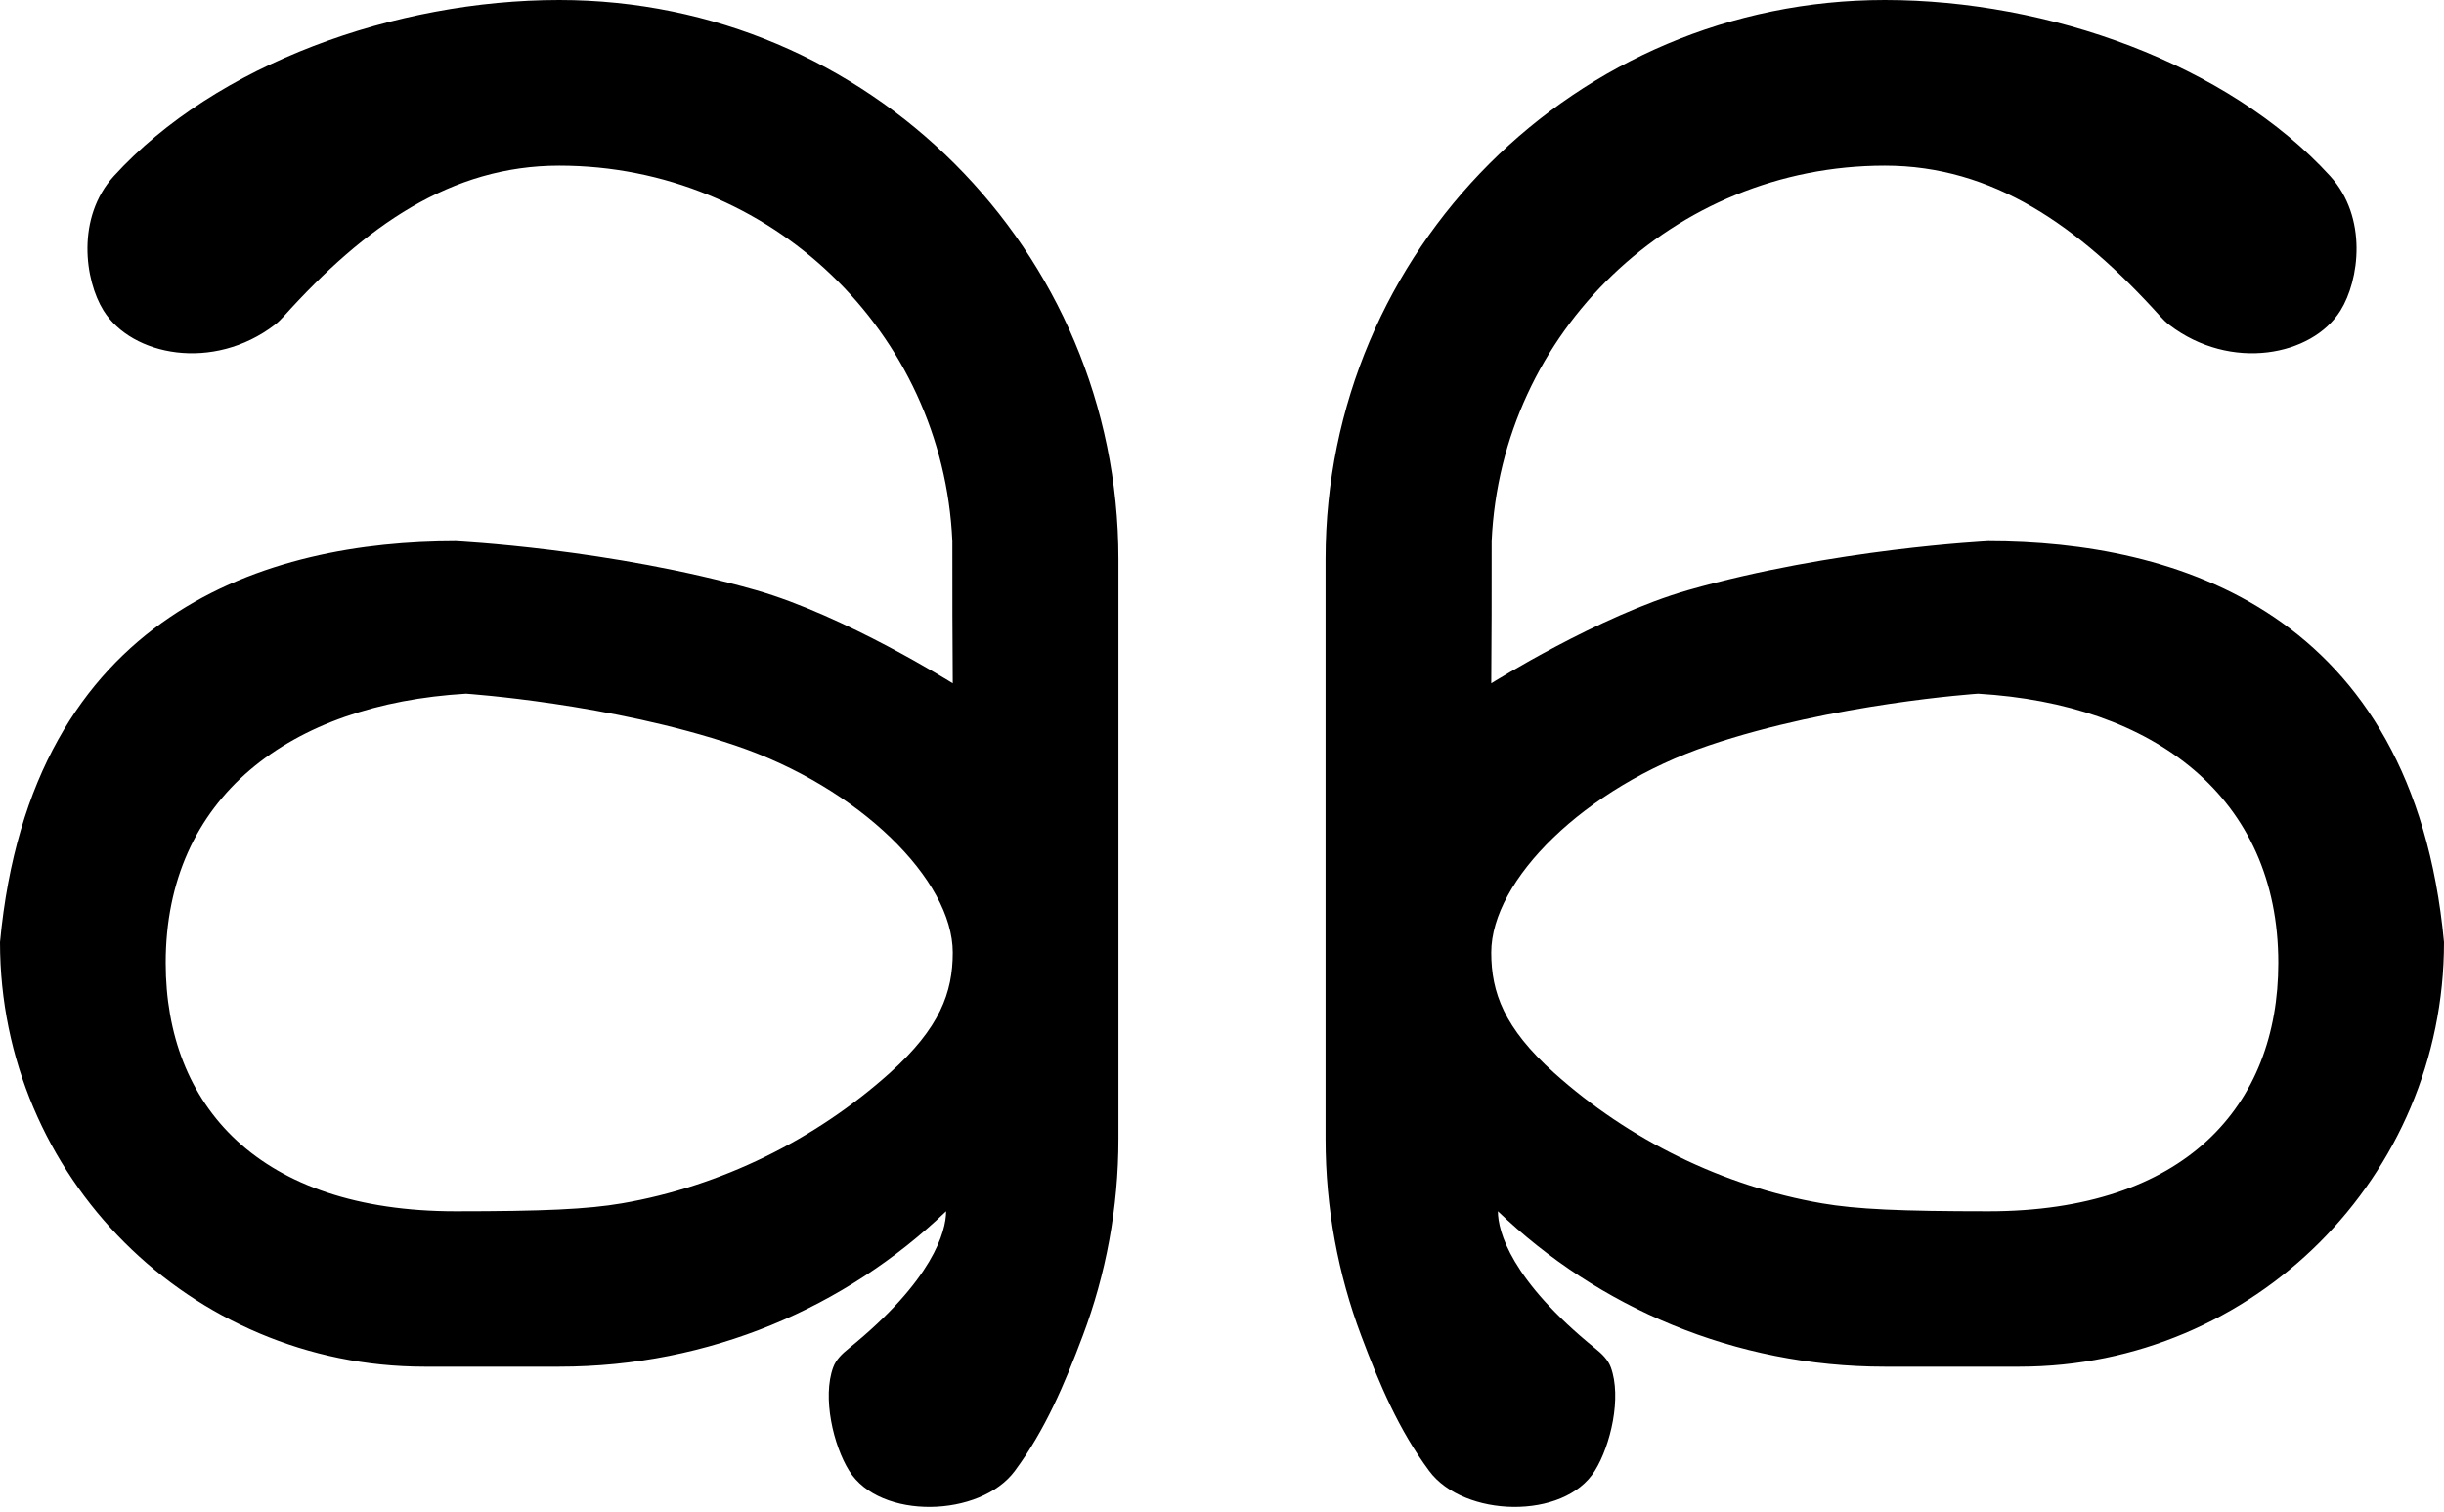<svg width="118" height="73" viewBox="0 0 118 73" fill="none" xmlns="http://www.w3.org/2000/svg">
<path fill-rule="evenodd" clip-rule="evenodd" d="M64 27C64 12.088 76.088 0 91 0C98.903 0 107.562 3.088 112.5 8.5C114.325 10.5 113.914 13.534 113 15C111.637 17.188 107.71 17.96 104.734 15.687C104.576 15.566 104.433 15.424 104.3 15.276C100.36 10.901 96.214 8 91 8C80.797 8 72.472 16.043 72.019 26.134C72.019 28.532 72.019 31 72 33C72 33 77.21 29.726 81.5 28.5C88.5 26.5 96 26.134 96 26.134C105 26.134 116.5 29.5 118 45.5C118 56.822 108.822 66 97.5 66H91C83.752 66 77.171 63.144 72.321 58.496C72.321 59.464 72.952 61.823 77.031 65.128C77.339 65.377 77.636 65.658 77.772 66.03C78.306 67.481 77.766 69.802 77 71.032C75.514 73.418 70.671 73.292 69 71.032C67.532 69.046 66.602 66.851 65.719 64.5C64.608 61.545 64 58.343 64 55V27ZM72 46C72 47.924 72.617 49.642 75.037 51.814C78.642 55.049 83.198 57.291 87.972 58.113C89.627 58.398 91.775 58.496 96 58.496C105.5 58.496 110 53.404 110 46.5C110 38.5 104 34 95.5 33.5C95.5 33.5 88.5 33.968 82.5 36C76.5 38.032 72 42.5 72 46Z" fill="black"/>
<path fill-rule="evenodd" clip-rule="evenodd" d="M54 27C54 12.088 41.912 0 27 0C19.097 0 10.438 3.088 5.5 8.5C3.675 10.5 4.086 13.534 5 15C6.363 17.188 10.29 17.96 13.266 15.687C13.424 15.566 13.567 15.424 13.7 15.276C17.64 10.901 21.786 8 27 8C37.203 8 45.528 16.043 45.981 26.134C45.981 28.532 45.981 31 46 33C46 33 40.79 29.726 36.5 28.5C29.5 26.5 22 26.134 22 26.134C13 26.134 1.5 29.5 0 45.5C0 56.822 9.178 66 20.5 66H27C34.248 66 40.829 63.144 45.679 58.496C45.679 59.464 45.048 61.823 40.969 65.128C40.661 65.377 40.364 65.658 40.228 66.03C39.694 67.481 40.233 69.802 41 71.032C42.486 73.418 47.329 73.292 49 71.032C50.468 69.046 51.398 66.851 52.281 64.5C53.392 61.545 54 58.343 54 55V27ZM46 46C46 47.924 45.383 49.642 42.963 51.814C39.358 55.049 34.802 57.291 30.027 58.113C28.373 58.398 26.225 58.496 22 58.496C12.5 58.496 8 53.404 8 46.5C8 38.5 14 34 22.5 33.5C22.5 33.5 29.5 33.968 35.5 36C41.5 38.032 46 42.5 46 46Z" fill="black"/>
</svg>
